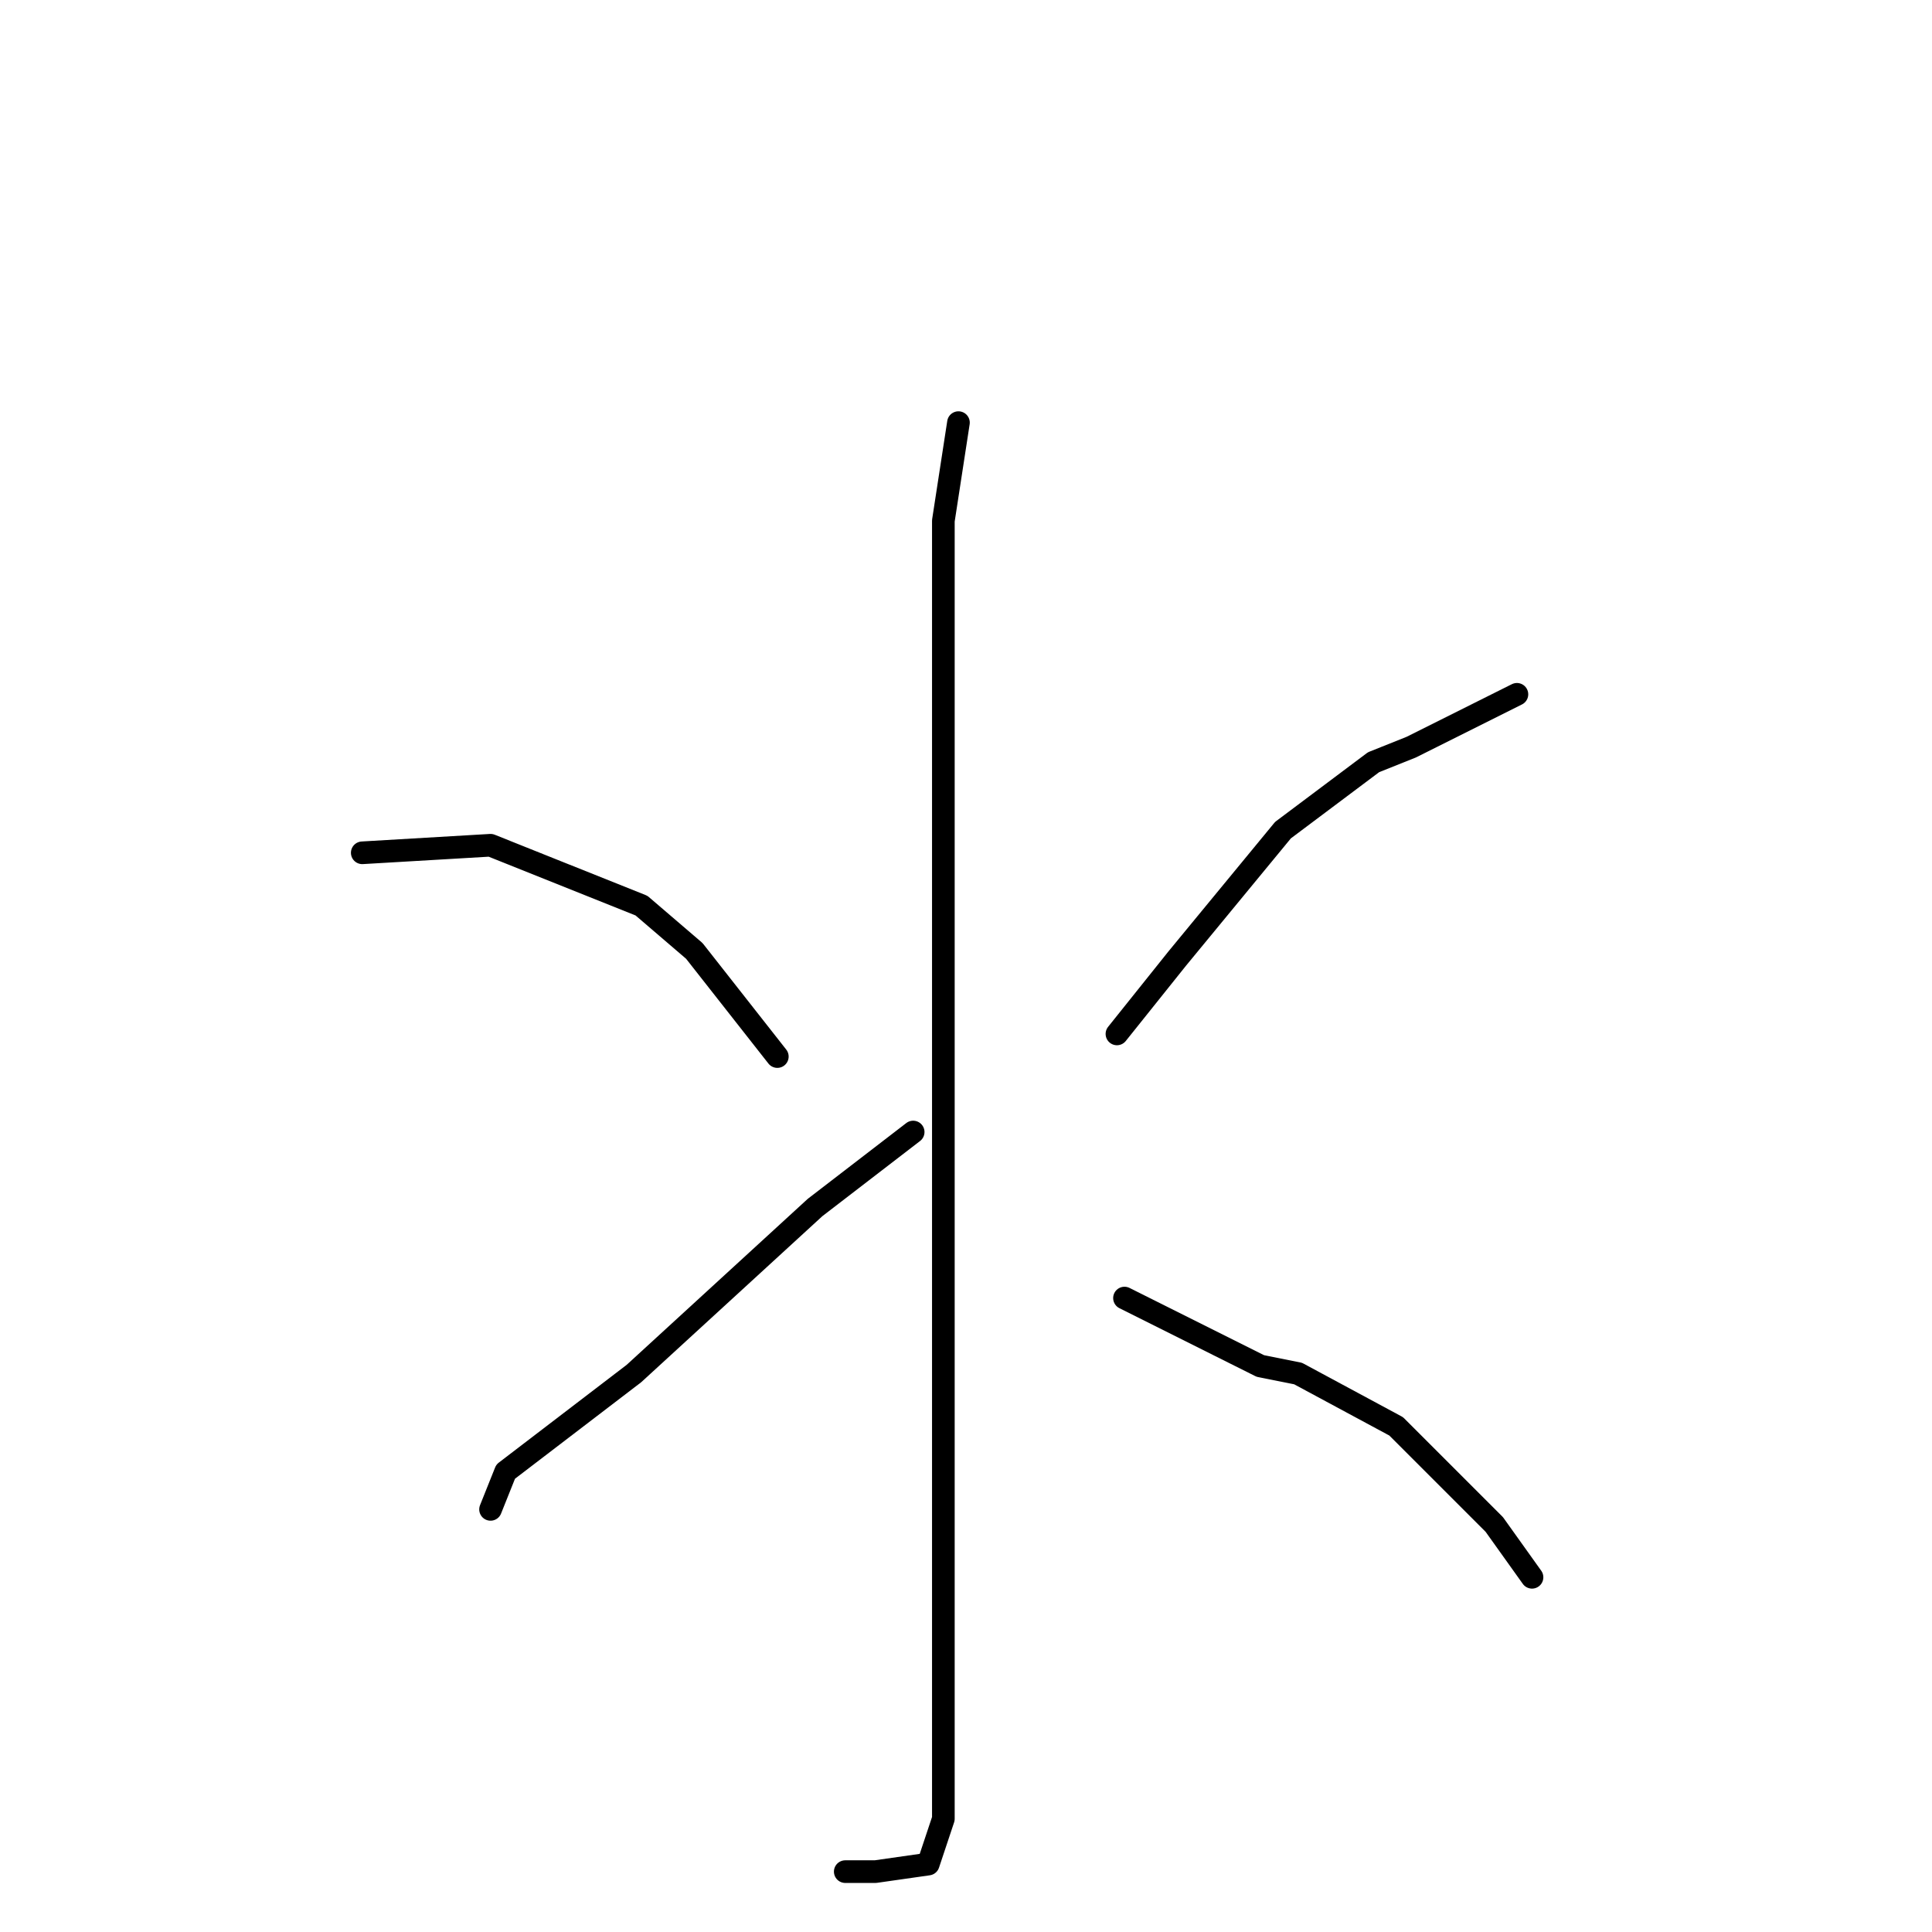 <?xml version="1.0" standalone="no"?>
    <svg width="256" height="256" xmlns="http://www.w3.org/2000/svg" version="1.1">
    <polyline stroke="black" stroke-width="3" stroke-linecap="round" fill="transparent" stroke-linejoin="round" points="127 56 125 69 125 98 125 133 125 151 125 205 125 228 125 241 123 247 116 248 112 248 112 248 " />
        <polyline stroke="black" stroke-width="3" stroke-linecap="round" fill="transparent" stroke-linejoin="round" points="48 113 65 112 85 120 92 126 103 140 103 140 " />
        <polyline stroke="black" stroke-width="3" stroke-linecap="round" fill="transparent" stroke-linejoin="round" points="65 200 67 195 84 182 108 160 121 150 121 150 " />
        <polyline stroke="black" stroke-width="3" stroke-linecap="round" fill="transparent" stroke-linejoin="round" points="201 92 187 99 182 101 170 110 156 127 148 137 148 137 " />
        <polyline stroke="black" stroke-width="3" stroke-linecap="round" fill="transparent" stroke-linejoin="round" points="149 172 167 181 172 182 185 189 198 202 203 209 203 209 " />
        </svg>